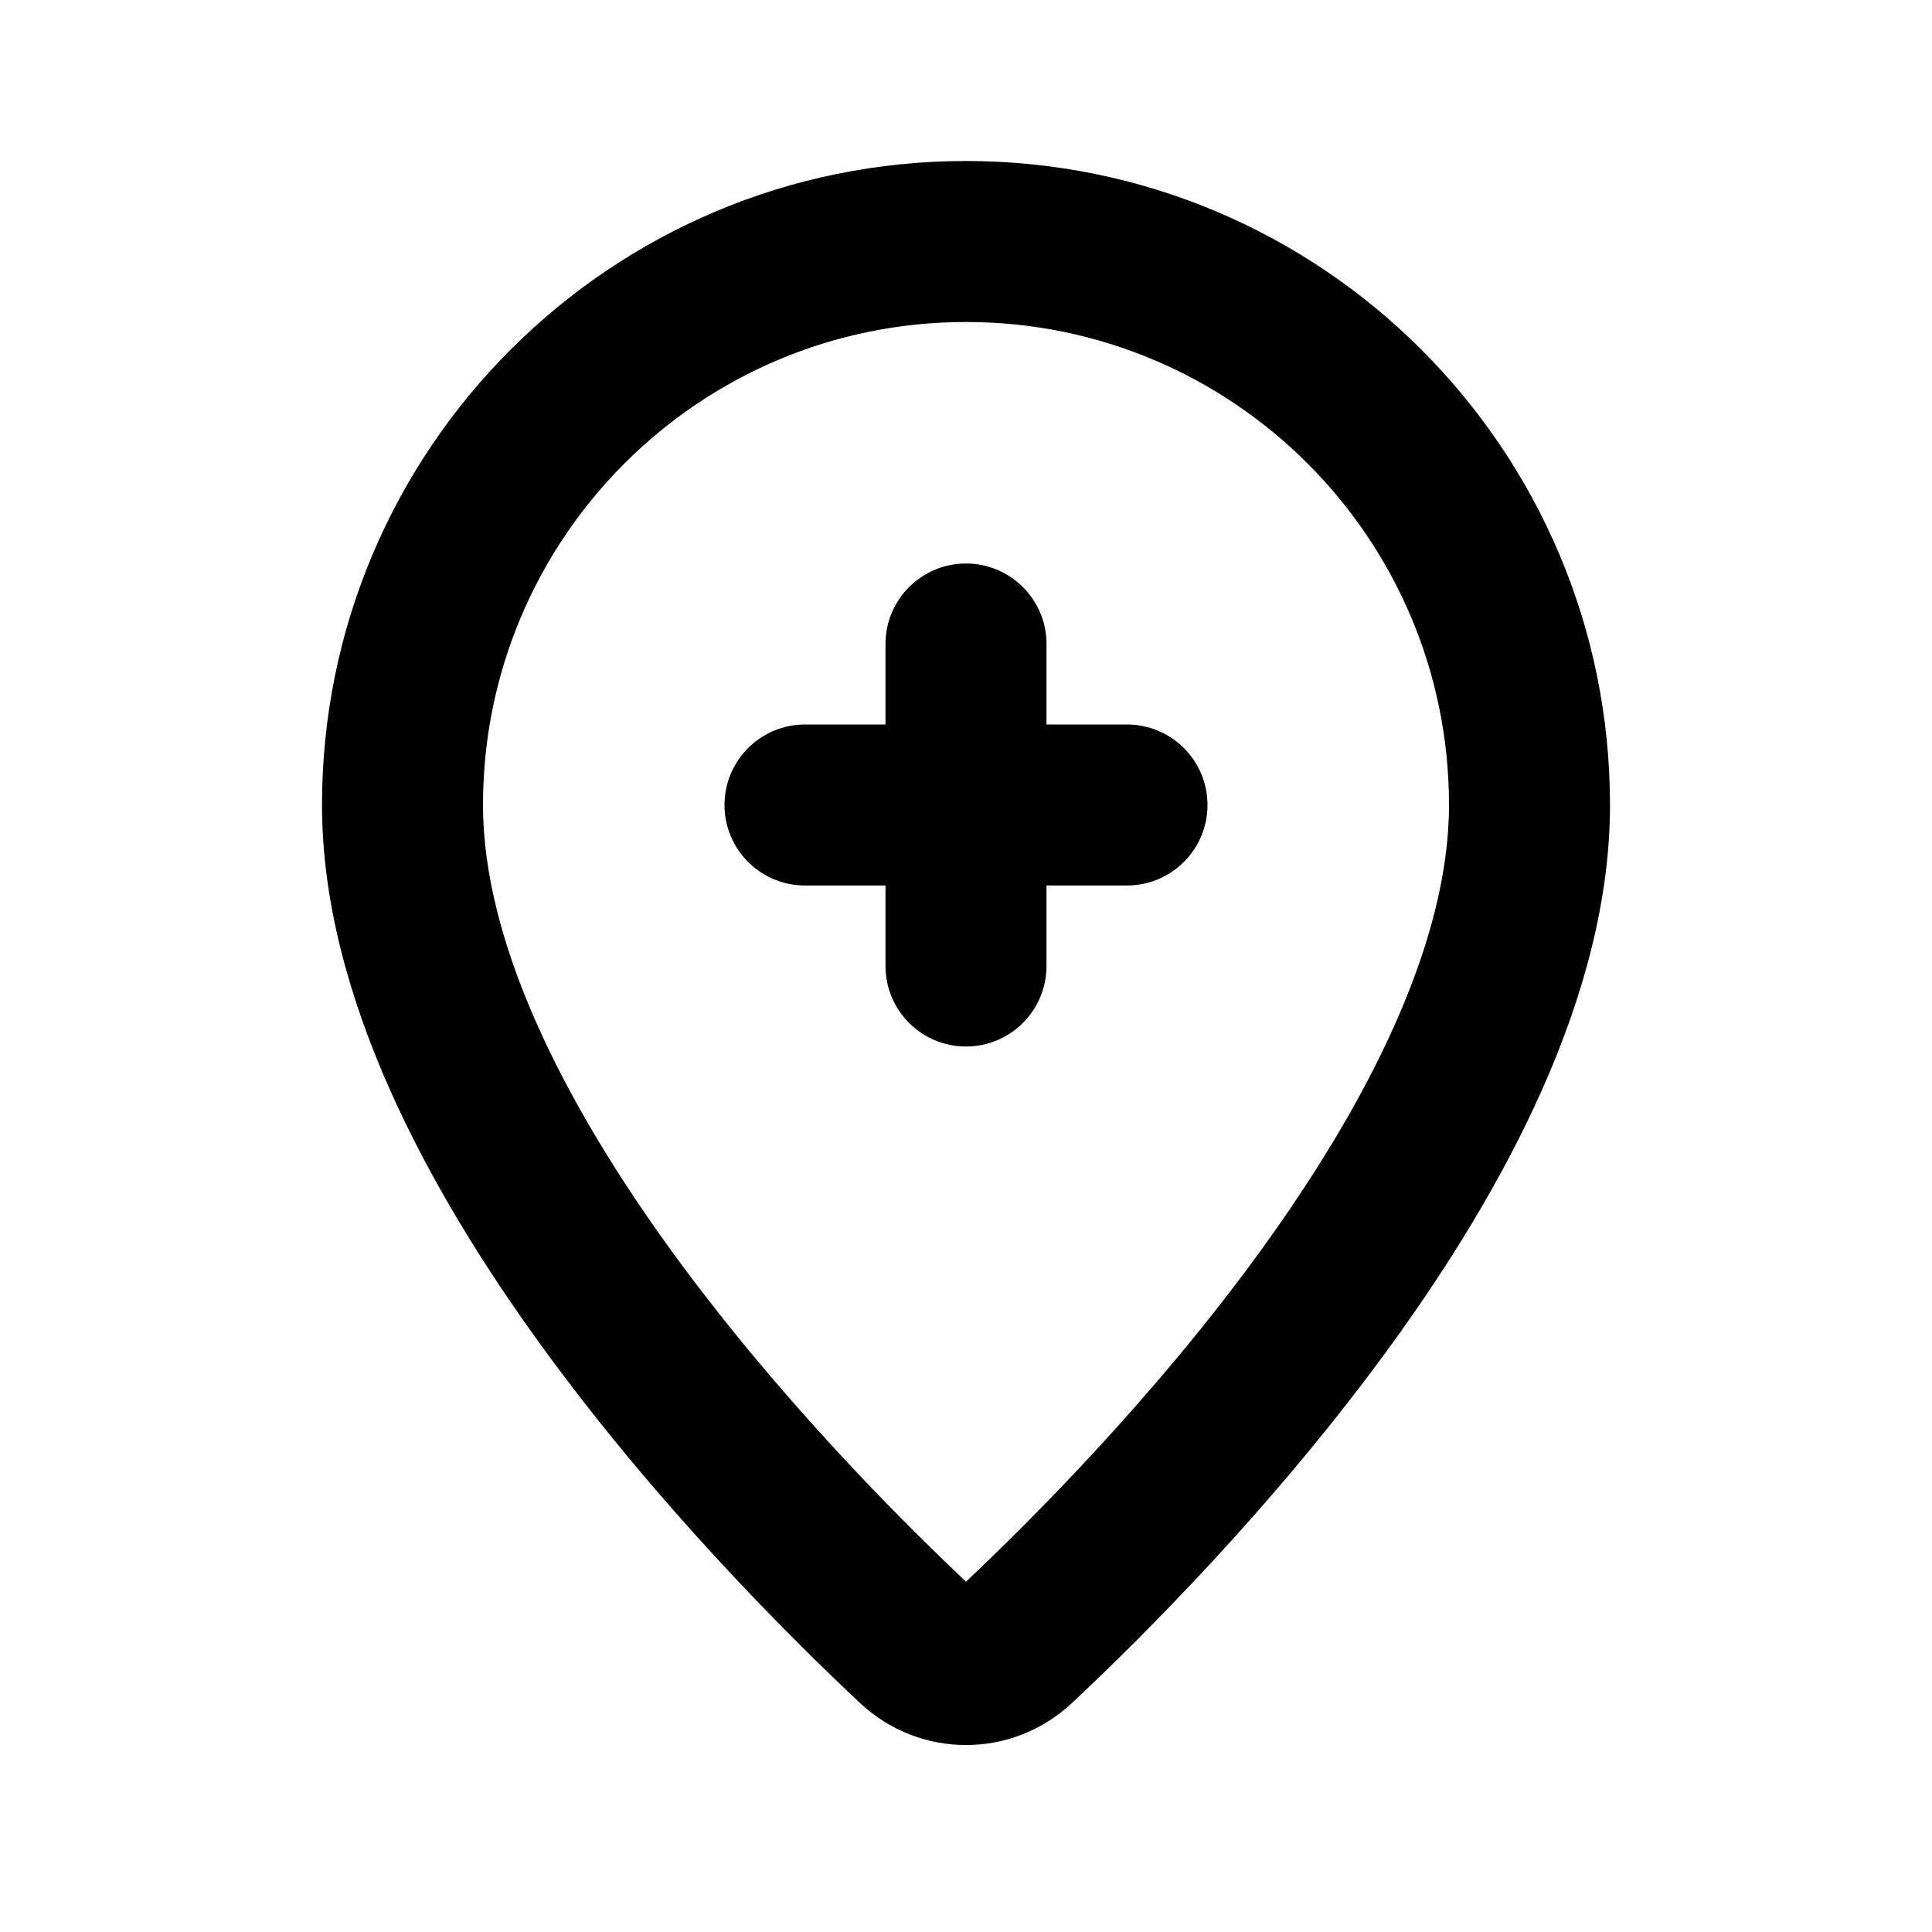 <svg width="24" height="24" viewBox="0 0 24 24" fill="none" xmlns="http://www.w3.org/2000/svg">
<path fill-rule="evenodd" clip-rule="evenodd" d="M12 4C8.686 4 6 6.686 6 10C6 11.703 6.995 13.685 8.346 15.545C9.644 17.332 11.15 18.846 12 19.648C12.85 18.846 14.357 17.332 15.654 15.545C17.005 13.685 18 11.703 18 10C18 6.686 15.314 4 12 4ZM4 10C4 5.582 7.582 2 12 2C16.418 2 20 5.582 20 10C20 12.369 18.674 14.79 17.272 16.72C15.844 18.688 14.202 20.325 13.318 21.154C12.574 21.852 11.426 21.852 10.682 21.154C9.798 20.325 8.156 18.688 6.728 16.72C5.326 14.79 4 12.369 4 10ZM12 7C12.552 7 13 7.448 13 8V9H14C14.552 9 15 9.448 15 10C15 10.552 14.552 11 14 11H13V12C13 12.552 12.552 13 12 13C11.448 13 11 12.552 11 12V11H10C9.448 11 9 10.552 9 10C9 9.448 9.448 9 10 9H11V8C11 7.448 11.448 7 12 7Z" fill="currentColor"/>
</svg>
